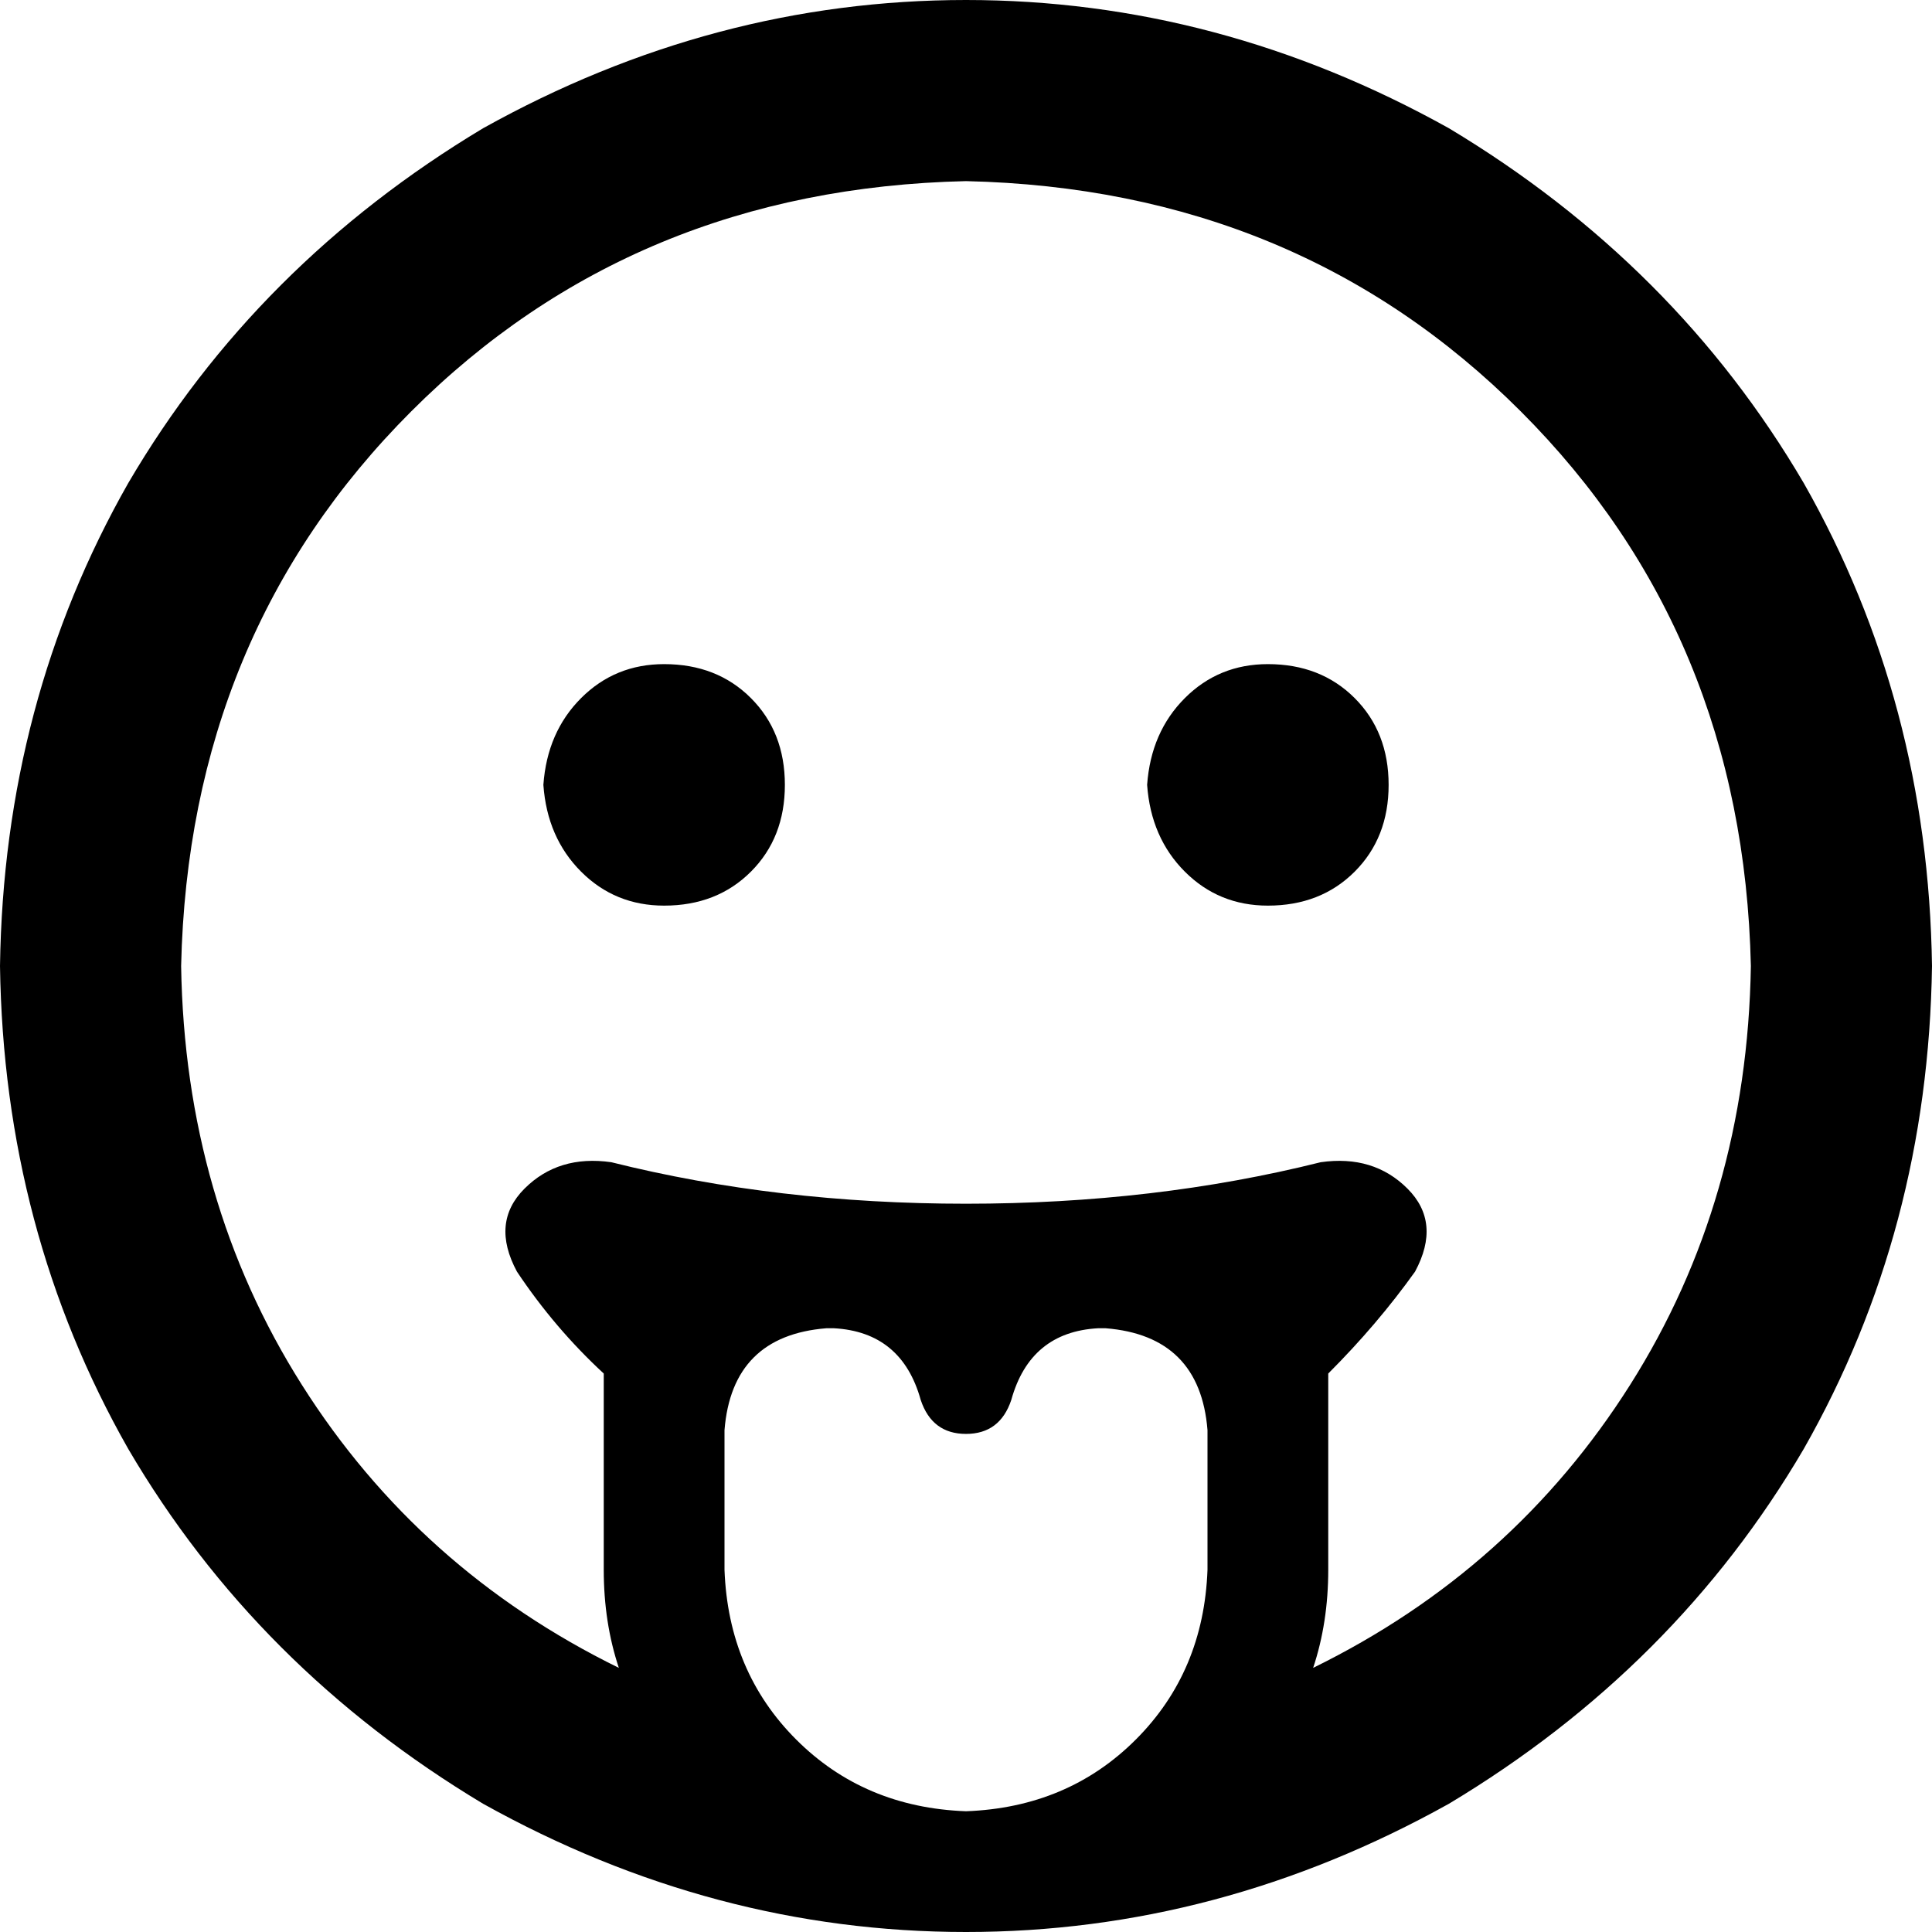 <svg xmlns="http://www.w3.org/2000/svg" viewBox="0 0 512 512">
  <path d="M 464 256 Q 462 168 403 109 L 403 109 Q 344 50 256 48 Q 168 50 109 109 Q 50 168 48 256 Q 49 318 80 367 Q 111 416 164 442 Q 160 430 160 416 L 160 364 Q 147 352 137 337 Q 130 324 139 315 Q 148 306 162 308 Q 206 319 256 319 Q 306 319 350 308 Q 364 306 373 315 Q 382 324 375 337 Q 365 351 352 364 L 352 416 Q 352 430 348 442 Q 401 416 432 367 Q 463 318 464 256 L 464 256 Z M 0 256 Q 1 186 34 128 L 34 128 Q 68 70 128 34 Q 189 0 256 0 Q 323 0 384 34 Q 444 70 478 128 Q 511 186 512 256 Q 511 326 478 384 Q 444 442 384 478 Q 323 512 256 512 Q 189 512 128 478 Q 68 442 34 384 Q 1 326 0 256 L 0 256 Z M 176 176 Q 190 176 199 185 L 199 185 Q 208 194 208 208 Q 208 222 199 231 Q 190 240 176 240 Q 163 240 154 231 Q 145 222 144 208 Q 145 194 154 185 Q 163 176 176 176 L 176 176 Z M 304 208 Q 305 194 314 185 L 314 185 Q 323 176 336 176 Q 350 176 359 185 Q 368 194 368 208 Q 368 222 359 231 Q 350 240 336 240 Q 323 240 314 231 Q 305 222 304 208 L 304 208 Z M 320 416 L 320 379 Q 318 354 293 352 L 291 352 Q 273 353 268 371 Q 265 380 256 380 Q 247 380 244 371 Q 239 353 221 352 L 219 352 Q 194 354 192 379 L 192 416 Q 193 443 211 461 Q 229 479 256 480 Q 283 479 301 461 Q 319 443 320 416 L 320 416 Z" />
</svg>